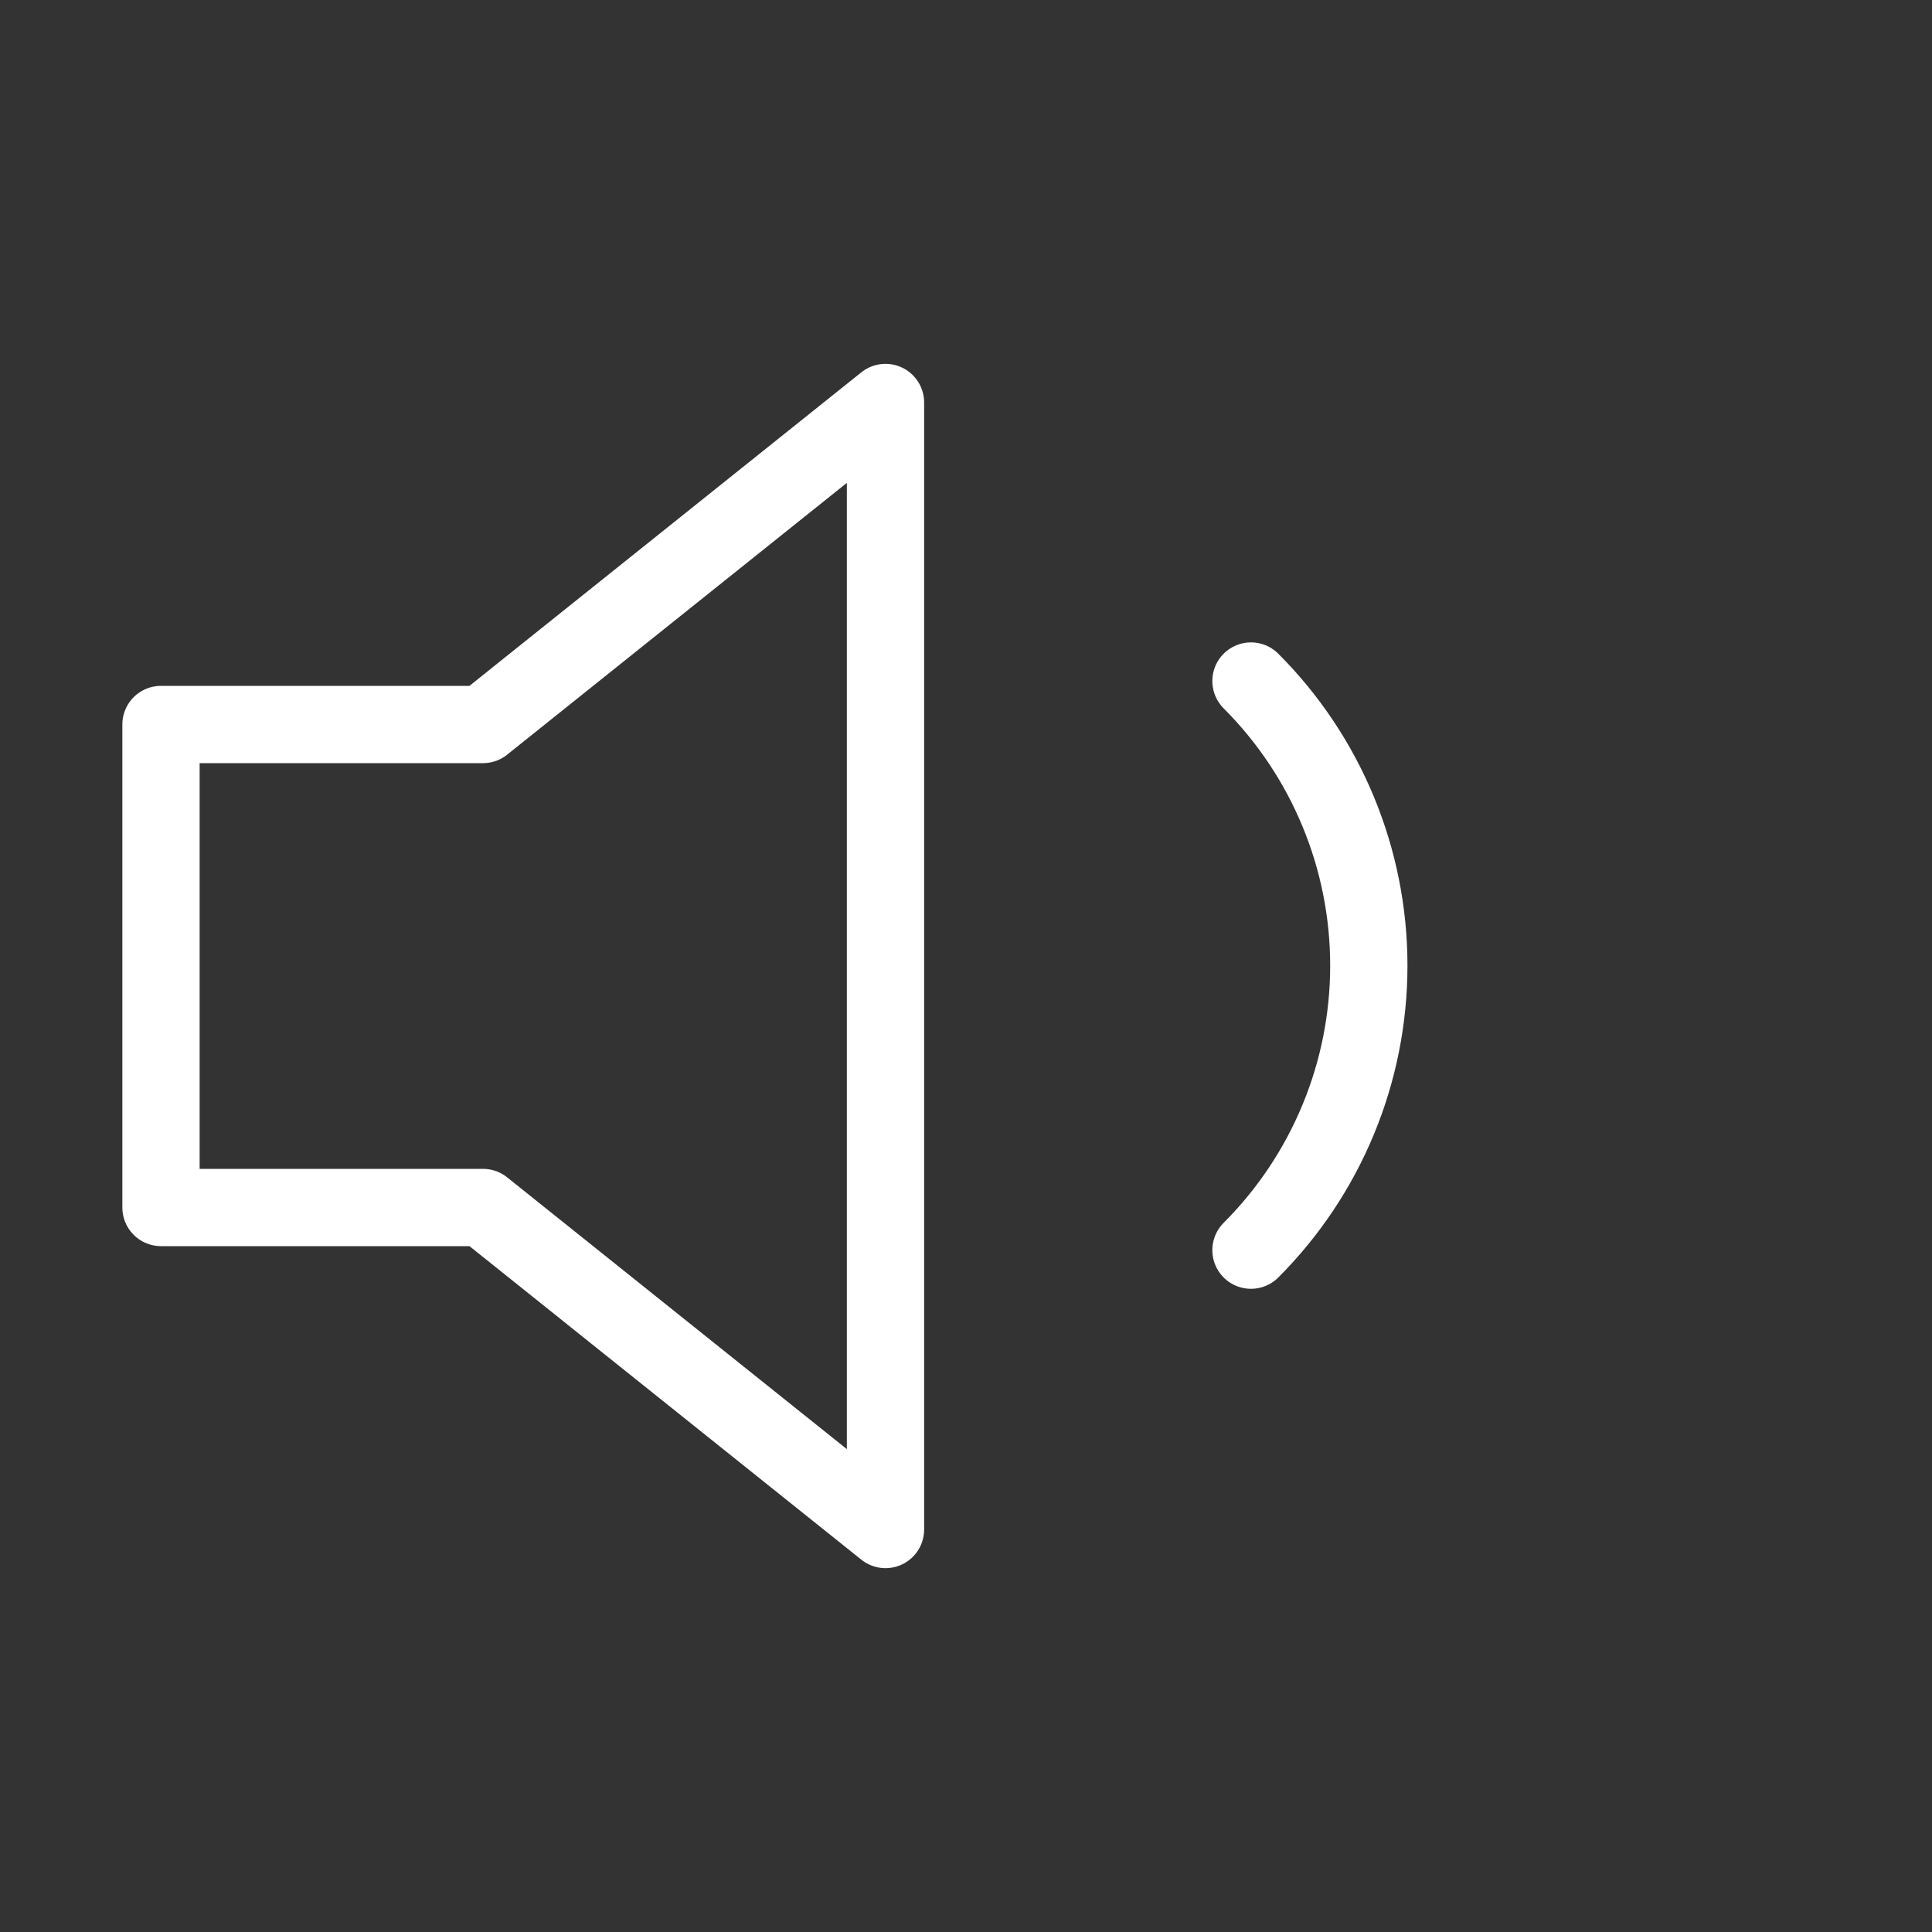 <svg width="100" height="100" viewBox="0 0 100 100" fill="none" xmlns="http://www.w3.org/2000/svg">
<rect x="0" y="0" width="100" height="100" fill="#333333" stroke="none"/>
<path d="M45.833 20.833L25 37.5H8.333V62.5H25L45.833 79.167V20.833Z" stroke="white" stroke-width="4" stroke-linecap="round" stroke-linejoin="round"/>
<path d="M64.75 35.25C68.656 39.157 70.85 44.455 70.85 49.979C70.85 55.503 68.656 60.801 64.75 64.708" stroke="white" stroke-width="4" stroke-linecap="round" stroke-linejoin="round"/>
</svg>
